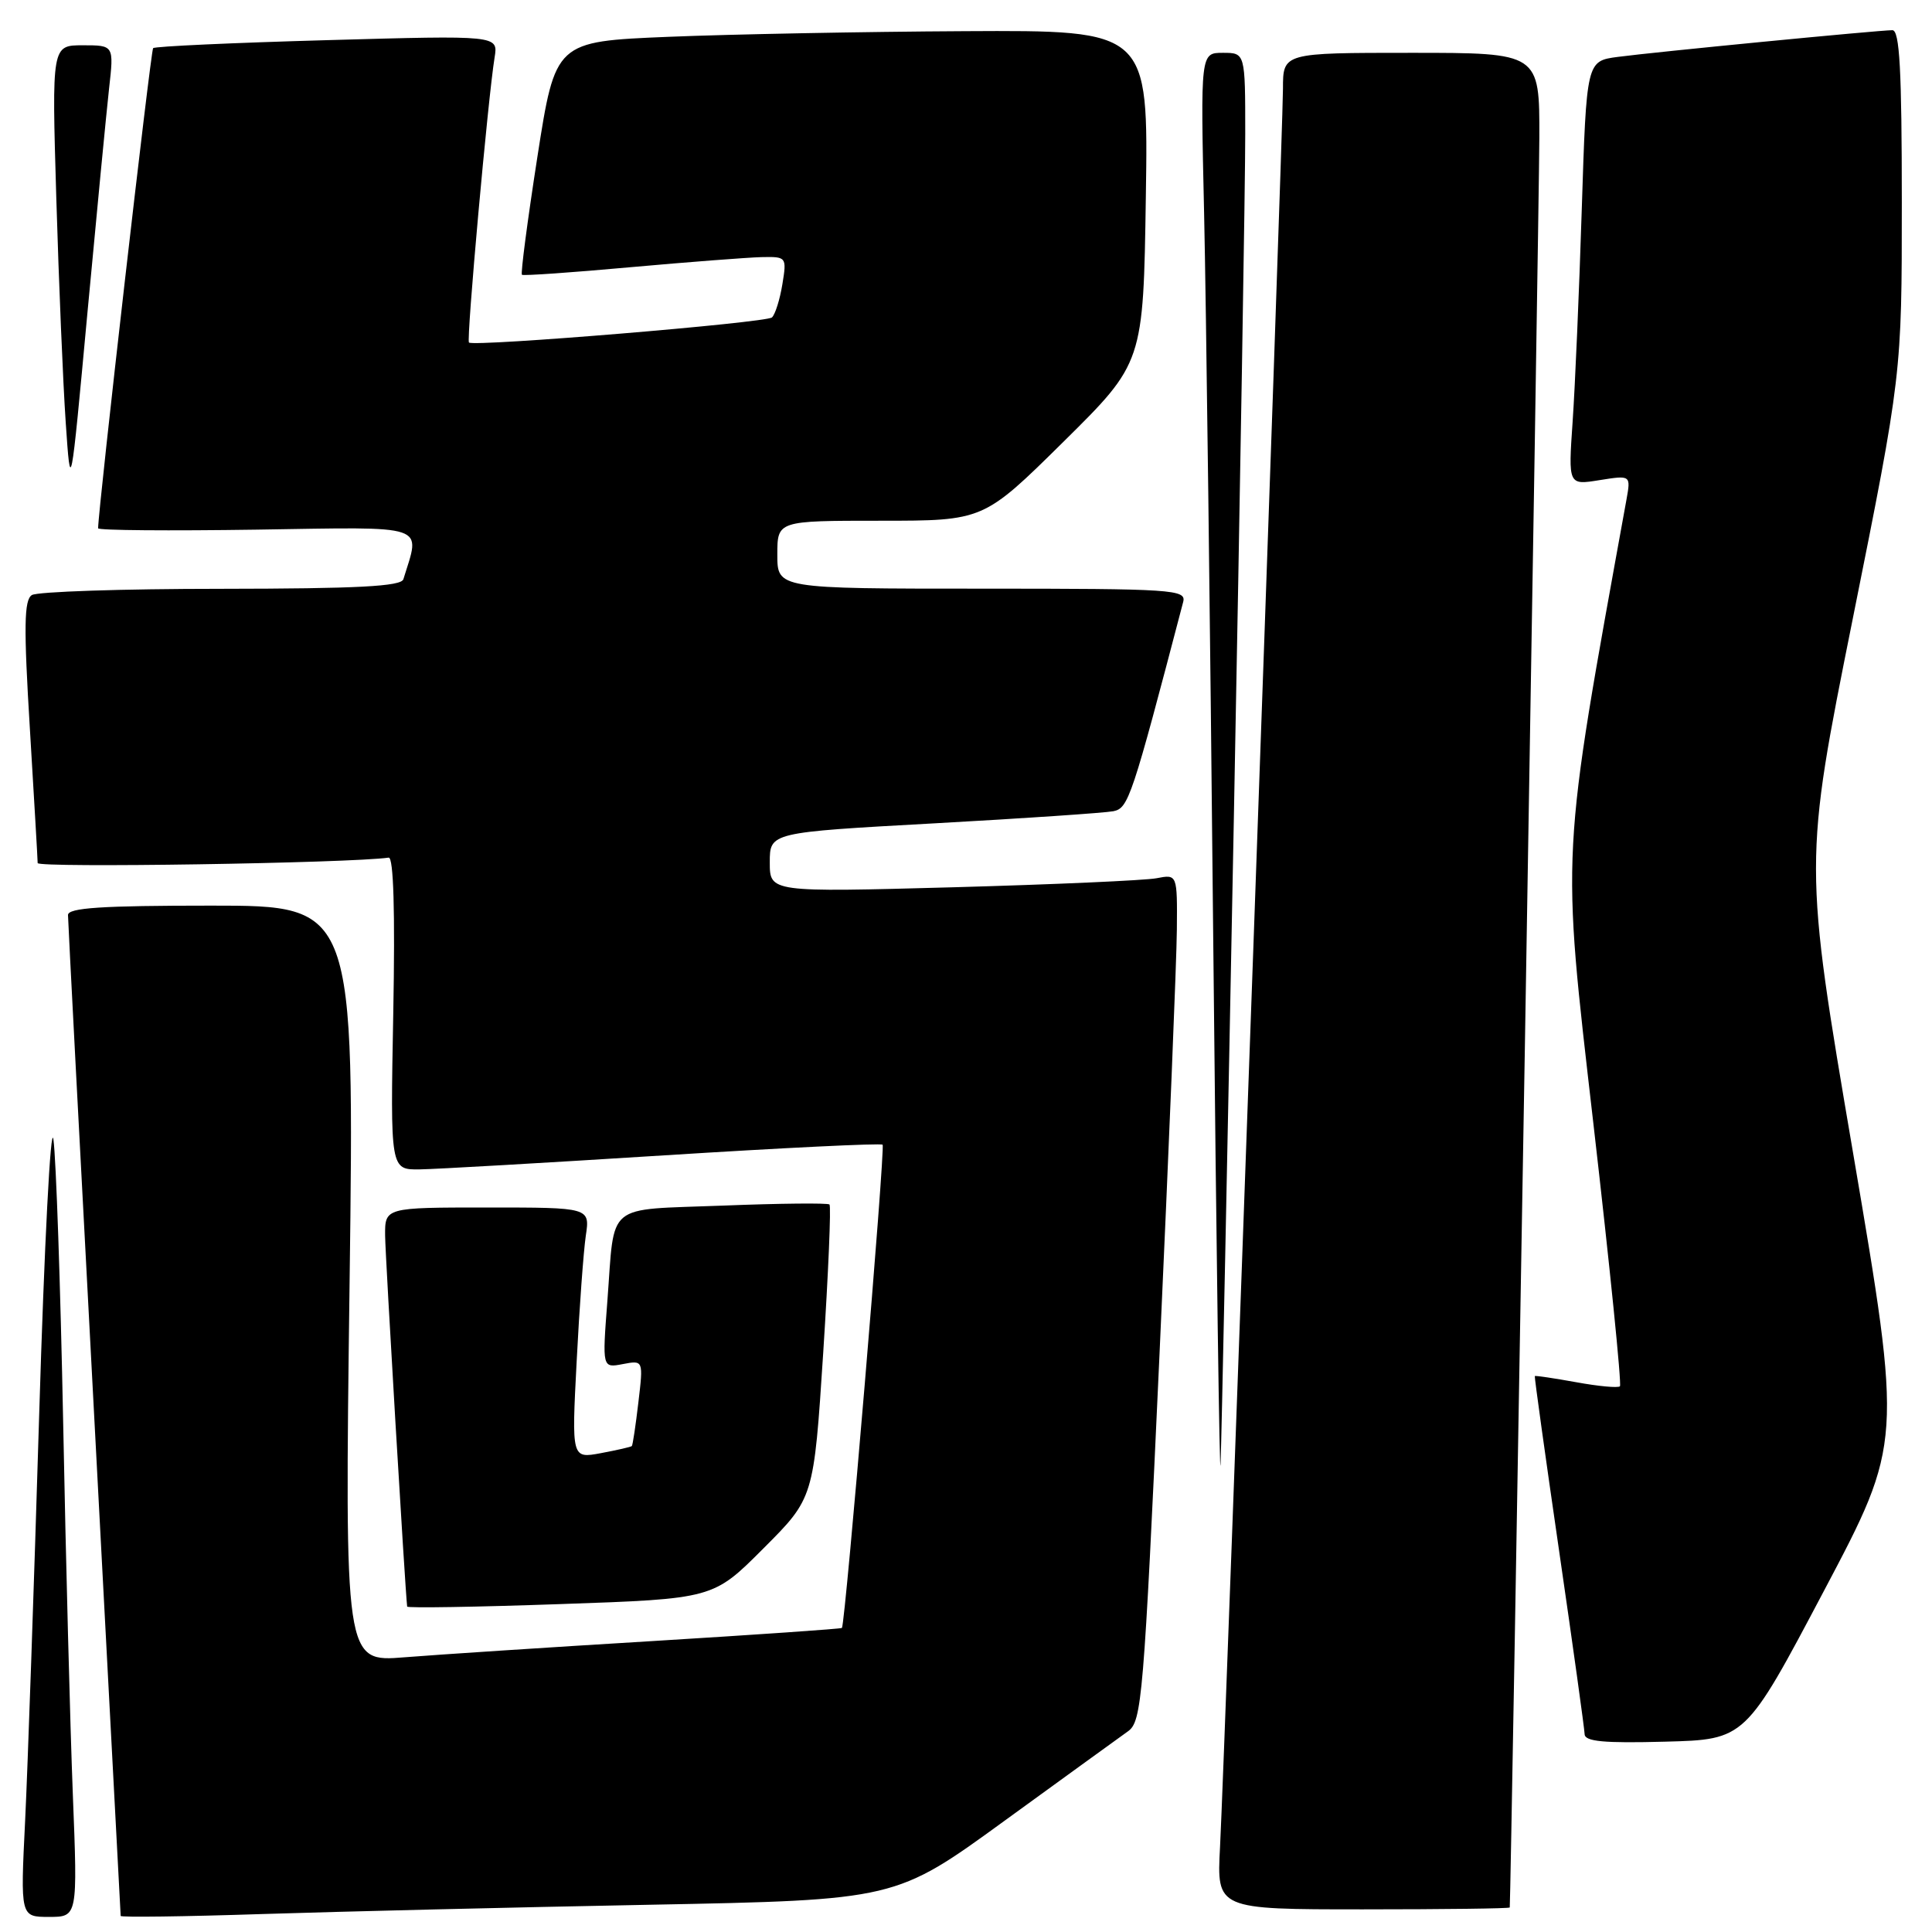 <?xml version="1.0" encoding="UTF-8" standalone="no"?>
<!DOCTYPE svg PUBLIC "-//W3C//DTD SVG 1.1//EN" "http://www.w3.org/Graphics/SVG/1.1/DTD/svg11.dtd" >
<svg xmlns="http://www.w3.org/2000/svg" xmlns:xlink="http://www.w3.org/1999/xlink" version="1.1" viewBox="0 0 256 256">
 <g >
 <path fill="currentColor"
d=" M 9.65 237.75 C 9.30 228.81 8.72 206.65 8.37 188.50 C 8.01 170.35 7.43 153.47 7.08 151.00 C 6.72 148.53 5.87 164.95 5.19 187.50 C 4.51 210.05 3.67 234.24 3.33 241.25 C 2.70 254.00 2.70 254.00 6.49 254.00 C 10.29 254.00 10.29 254.00 9.65 237.75 Z  M 86.08 252.39 C 118.67 251.76 118.67 251.76 133.08 241.28 C 141.01 235.52 148.38 230.18 149.46 229.41 C 151.30 228.10 151.55 225.16 153.65 179.26 C 154.87 152.44 155.91 127.20 155.94 123.17 C 156.00 115.84 156.00 115.84 153.25 116.37 C 151.74 116.66 139.59 117.20 126.25 117.57 C 102.00 118.23 102.00 118.23 102.00 114.27 C 102.00 110.30 102.00 110.30 123.75 109.10 C 135.71 108.44 146.41 107.71 147.53 107.49 C 149.53 107.08 149.96 105.79 156.78 79.75 C 157.20 78.12 155.45 78.00 130.12 78.00 C 103.00 78.00 103.00 78.00 103.00 73.50 C 103.00 69.00 103.00 69.00 116.66 69.00 C 130.32 69.00 130.32 69.00 140.91 58.54 C 151.50 48.07 151.50 48.07 151.83 26.04 C 152.17 4.00 152.17 4.00 127.83 4.13 C 114.45 4.20 96.77 4.54 88.54 4.88 C 73.59 5.50 73.59 5.50 71.20 20.83 C 69.89 29.26 68.97 36.27 69.16 36.41 C 69.35 36.56 75.80 36.11 83.50 35.41 C 91.20 34.72 99.02 34.12 100.88 34.07 C 104.22 34.00 104.26 34.04 103.67 37.66 C 103.34 39.68 102.72 41.66 102.29 42.06 C 101.53 42.77 62.89 45.97 62.14 45.39 C 61.77 45.11 64.67 12.89 65.54 7.59 C 66.01 4.68 66.01 4.68 43.36 5.32 C 30.90 5.67 20.52 6.14 20.29 6.38 C 19.97 6.69 13.01 67.46 13.00 70.00 C 13.00 70.28 22.47 70.35 34.04 70.18 C 57.07 69.82 55.72 69.37 53.45 76.75 C 53.15 77.70 47.42 78.00 29.28 78.02 C 16.20 78.02 4.92 78.40 4.22 78.85 C 3.19 79.50 3.13 83.01 3.96 96.58 C 4.52 105.89 4.99 113.89 4.99 114.36 C 5.00 115.02 46.30 114.38 51.50 113.64 C 52.15 113.55 52.36 120.77 52.11 134.25 C 51.72 155.00 51.72 155.00 55.61 154.95 C 57.75 154.92 72.32 154.08 88.00 153.09 C 103.68 152.10 116.70 151.46 116.95 151.68 C 117.33 152.00 112.02 215.08 111.56 215.71 C 111.48 215.83 100.18 216.61 86.46 217.45 C 72.73 218.28 57.94 219.25 53.59 219.60 C 45.67 220.24 45.67 220.24 46.32 170.12 C 46.97 120.00 46.97 120.00 27.98 120.00 C 13.46 120.00 9.00 120.29 9.01 121.25 C 9.01 121.94 10.58 151.97 12.50 188.00 C 14.41 224.03 15.98 253.66 15.99 253.87 C 15.99 254.07 24.44 253.96 34.75 253.62 C 45.06 253.29 68.16 252.73 86.08 252.39 Z  M 200.05 252.75 C 200.19 251.95 203.95 27.54 203.97 18.25 C 204.00 7.00 204.00 7.00 187.00 7.00 C 170.00 7.00 170.00 7.00 170.00 11.75 C 170.00 17.36 162.29 232.71 161.66 244.75 C 161.22 253.00 161.22 253.00 180.61 253.00 C 191.27 253.00 200.02 252.89 200.05 252.75 Z  M 241.67 210.82 C 252.07 191.14 252.07 191.14 245.54 152.76 C 239.00 114.39 239.00 114.39 245.50 81.99 C 252.00 49.59 252.00 49.59 252.00 26.79 C 252.00 9.22 251.71 4.00 250.75 4.00 C 248.89 4.01 219.15 6.90 214.36 7.54 C 210.22 8.09 210.22 8.09 209.59 27.80 C 209.25 38.63 208.70 51.28 208.38 55.89 C 207.80 64.29 207.80 64.29 211.95 63.62 C 216.10 62.96 216.10 62.96 215.51 66.23 C 206.76 114.48 206.89 112.00 211.13 148.87 C 213.31 167.78 214.89 183.44 214.65 183.69 C 214.40 183.93 211.80 183.69 208.85 183.15 C 205.91 182.62 203.44 182.25 203.37 182.34 C 203.30 182.43 204.75 192.85 206.59 205.50 C 208.43 218.15 209.95 229.08 209.97 229.78 C 209.99 230.76 212.51 231.00 220.64 230.78 C 231.27 230.50 231.27 230.50 241.67 210.82 Z  M 101.16 205.17 C 107.83 198.50 107.83 198.50 109.08 179.25 C 109.76 168.66 110.14 159.82 109.91 159.60 C 109.69 159.39 103.32 159.45 95.77 159.75 C 80.02 160.36 81.49 159.15 80.48 172.39 C 79.80 181.27 79.80 181.27 82.52 180.75 C 85.25 180.23 85.25 180.23 84.59 185.81 C 84.23 188.88 83.84 191.49 83.72 191.61 C 83.60 191.73 81.75 192.15 79.62 192.55 C 75.74 193.27 75.74 193.27 76.41 180.39 C 76.77 173.30 77.32 165.81 77.62 163.75 C 78.18 160.00 78.18 160.00 64.59 160.00 C 51.00 160.00 51.00 160.00 51.03 163.75 C 51.06 166.55 53.68 210.62 53.95 212.88 C 53.98 213.09 63.11 212.94 74.25 212.55 C 94.50 211.85 94.50 211.85 101.16 205.17 Z  M 163.49 108.50 C 164.33 64.50 165.01 23.66 165.00 17.75 C 165.00 7.00 165.00 7.00 162.04 7.00 C 159.07 7.00 159.07 7.00 159.55 28.25 C 159.81 39.94 160.36 83.25 160.76 124.50 C 161.17 165.75 161.61 197.03 161.73 194.00 C 161.86 190.97 162.65 152.50 163.49 108.50 Z  M 14.45 11.75 C 15.10 6.00 15.10 6.00 10.98 6.00 C 6.86 6.00 6.86 6.00 7.46 26.25 C 7.79 37.39 8.35 50.77 8.71 56.00 C 9.36 65.50 9.36 65.50 11.58 41.50 C 12.81 28.30 14.10 14.91 14.45 11.75 Z "/>
</g>
</svg>